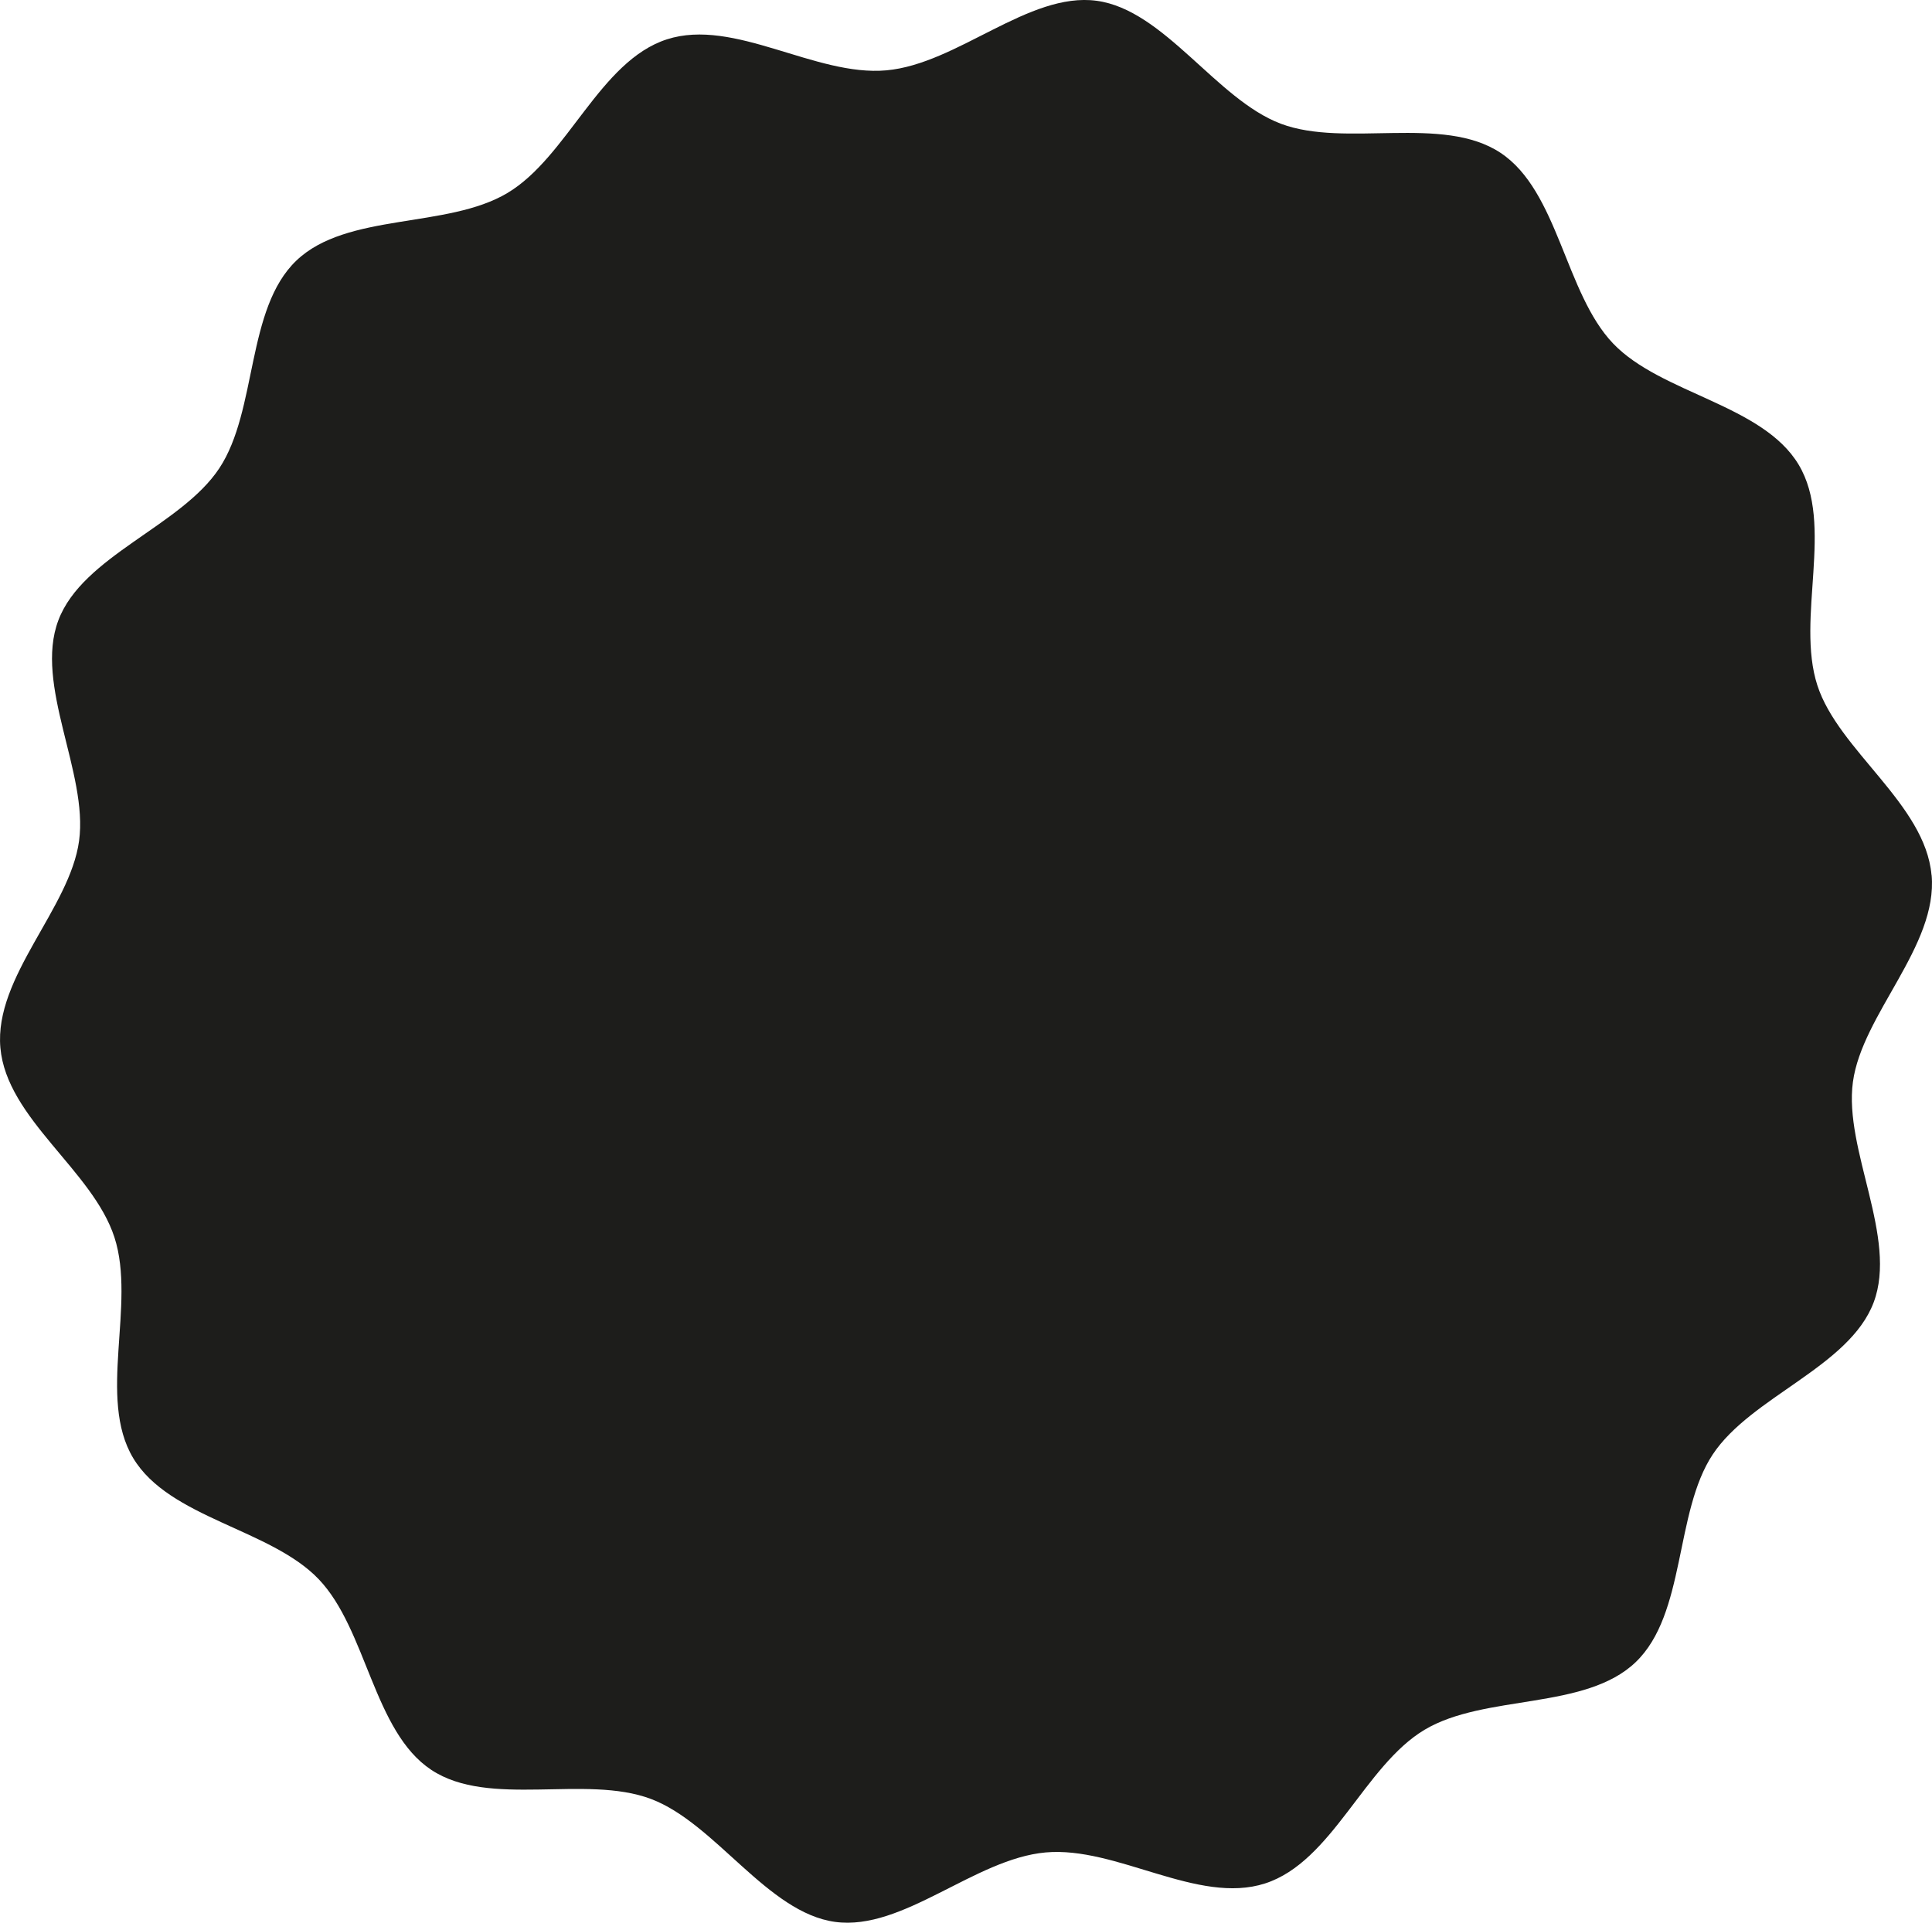 <?xml version="1.0" encoding="UTF-8"?>
<svg id="Livello_1" data-name="Livello 1" xmlns="http://www.w3.org/2000/svg" viewBox="0 0 199.33 198.43">
  <defs>
    <style>
      .cls-1 {
        fill: #1d1d1b;
      }
    </style>
  </defs>
  <path class="cls-1" d="M199.29,90.3c.66,7.33-7.17,14.37-8.12,21.36s4.65,16.09,2.14,22.75-12.66,9.72-16.61,15.7-2.74,16.45-7.95,21.43-15.55,3.26-21.77,6.97-9.52,13.62-16.46,15.86-15.31-3.86-22.64-3.2-14.71,8.12-21.71,7.17-12.35-10.18-19.01-12.69c-6.77-2.55-16.68,.96-22.66-3s-6.65-14.48-11.62-19.68-15.42-6.29-19.14-12.5,.31-15.84-1.93-22.77S.69,115.46,.04,108.13s7.17-14.37,8.12-21.36-4.65-16.09-2.14-22.75,12.66-9.72,16.61-15.7,2.74-16.45,7.95-21.43,15.55-3.26,21.77-6.97,9.52-13.62,16.46-15.86,15.31,3.86,22.64,3.2S106.15-.86,113.14,.08s12.35,10.18,19.01,12.69,16.68-.96,22.66,3,6.65,14.48,11.62,19.68c4.95,5.18,15.42,6.29,19.14,12.5s-.31,15.84,1.93,22.77c2.17,6.72,11.13,12.25,11.78,19.58Z"/>
</svg>